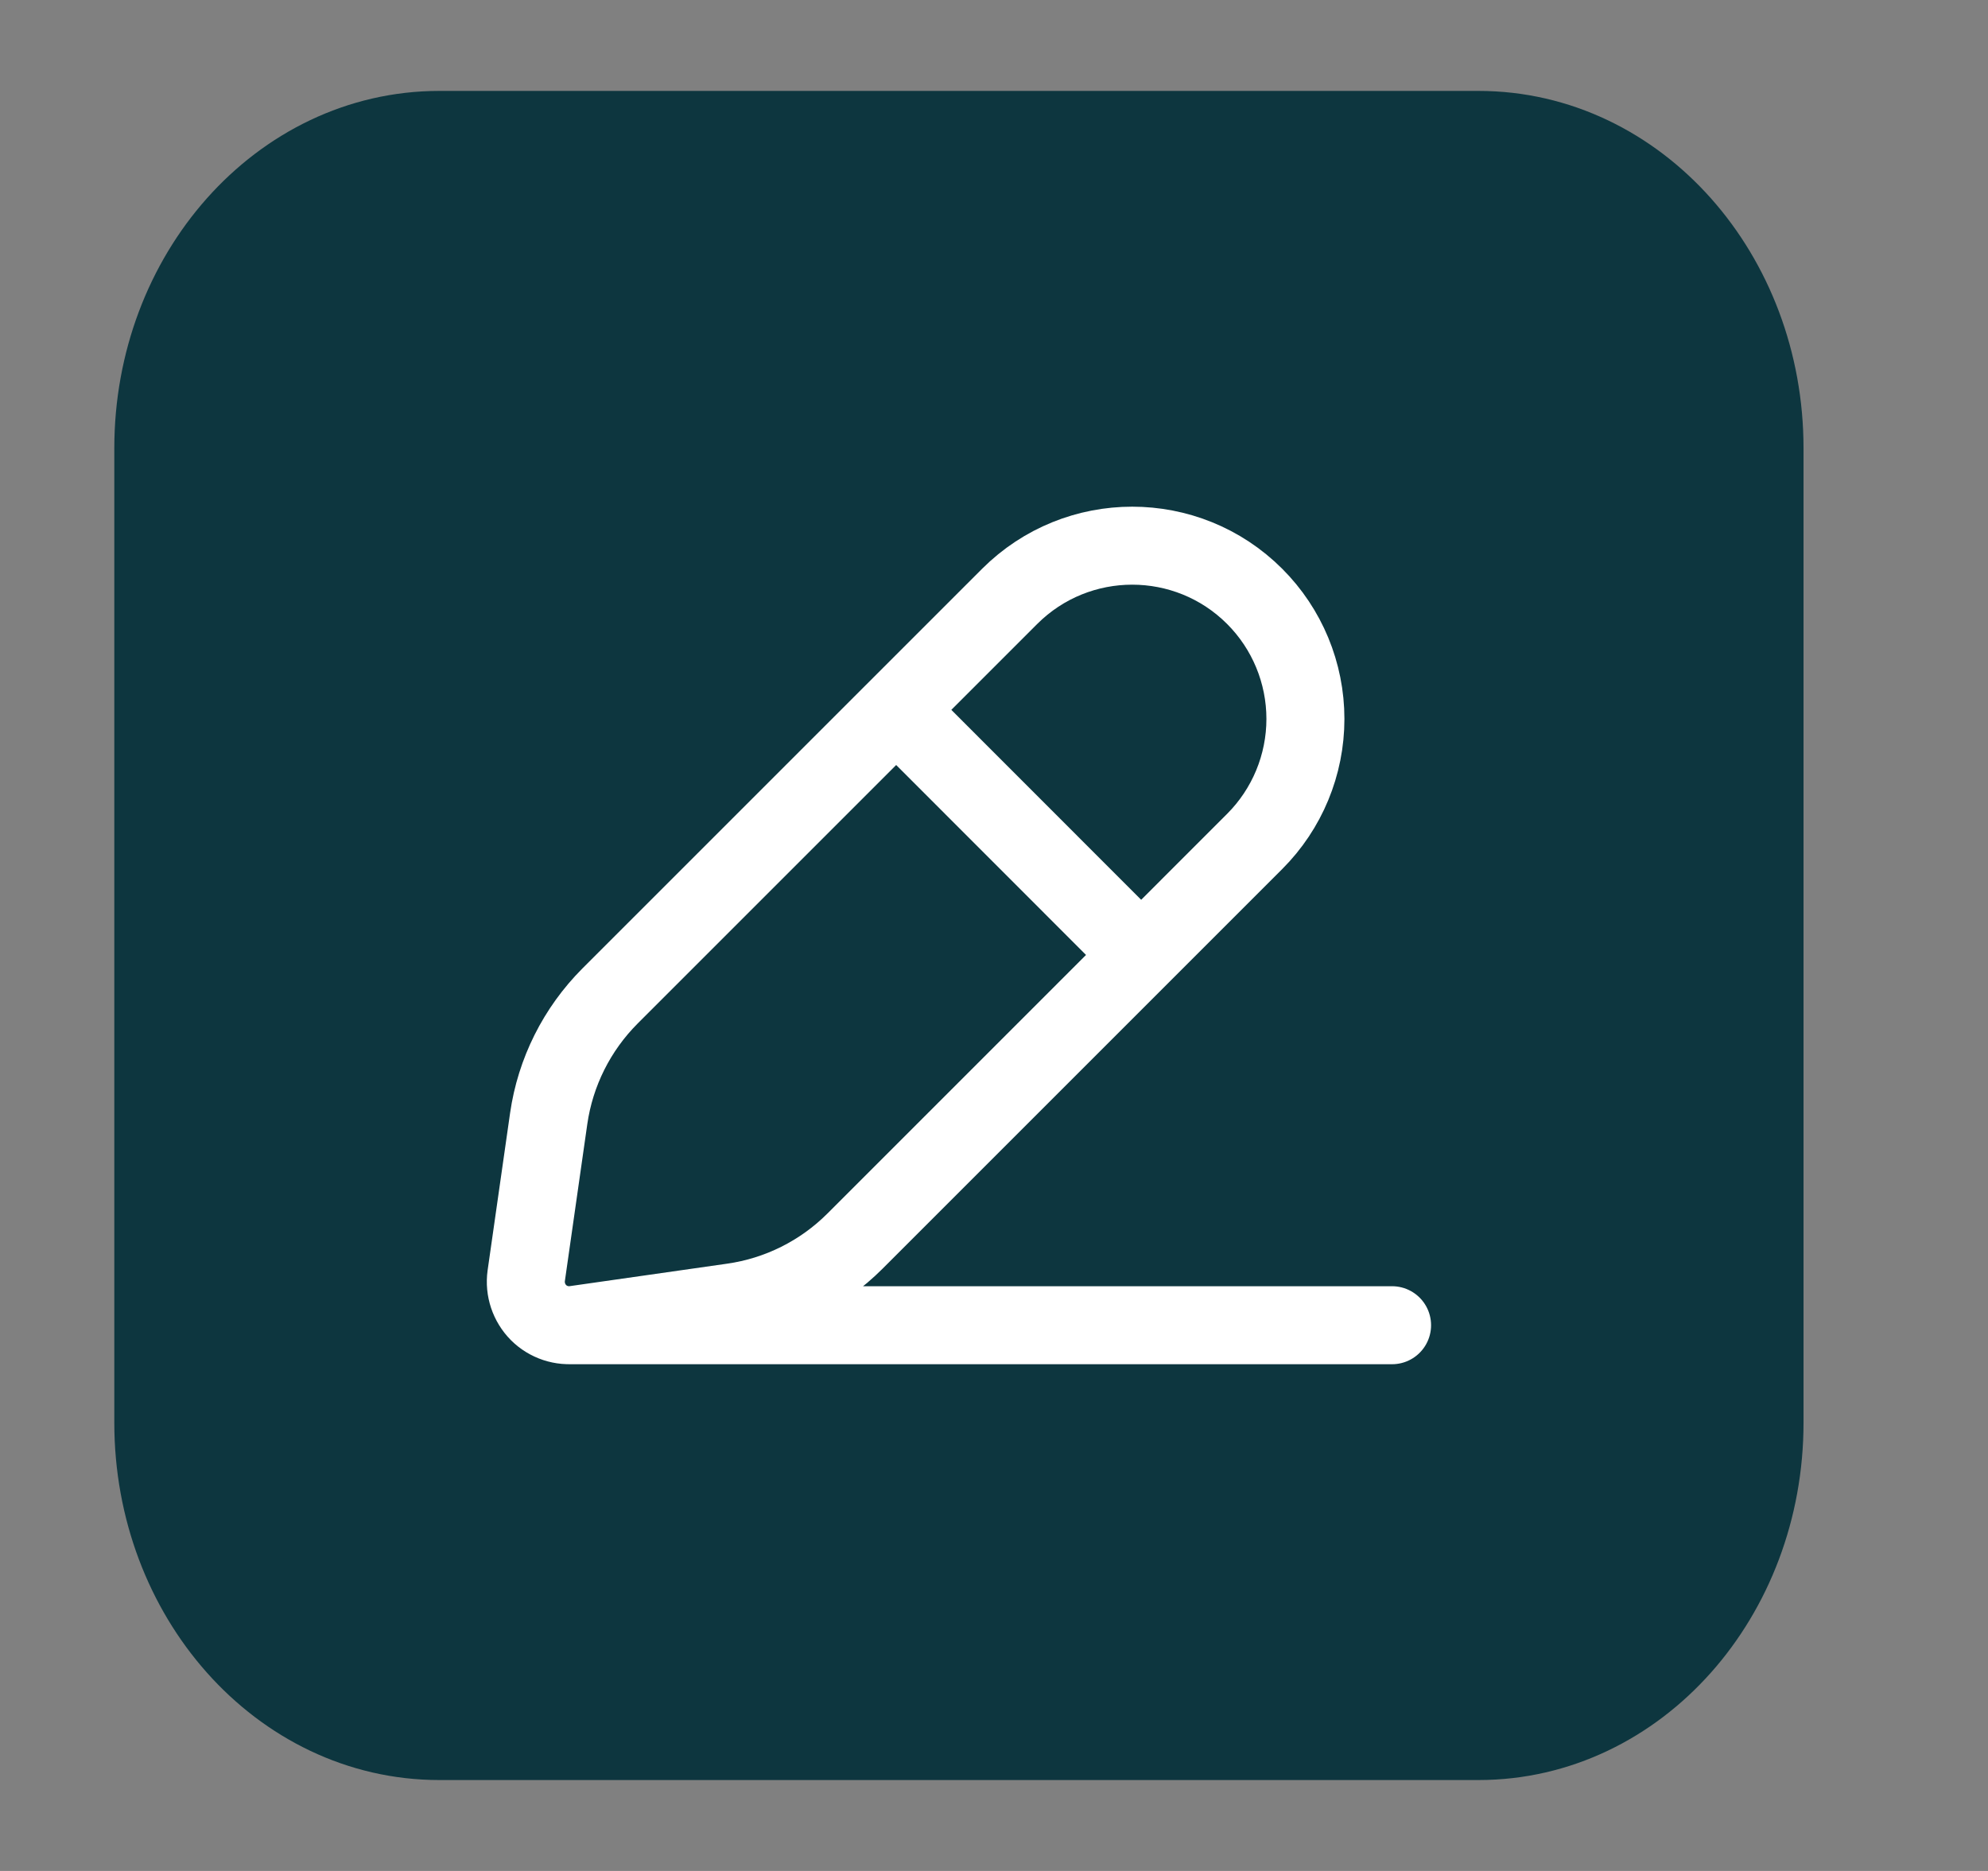 <svg width="17" height="16" viewBox="0 0 17 16" fill="none" xmlns="http://www.w3.org/2000/svg">
<rect x="0" y="0" width="17" height="16" fill="#808080" stroke="none"/>
<path d="M14.867 12.167C14.867 13.547 13.872 14.667 12.644 14.667H3.756C2.528 14.667 1.533 13.547 1.533 12.167V3.833C1.533 2.453 2.528 1.333 3.756 1.333H12.644C13.872 1.333 14.867 2.453 14.867 3.833V12.167Z" fill="#0D363F" stroke="#0D363F" stroke-width="1.111" stroke-linecap="round" stroke-linejoin="round"/>
<path d="M9.672 8.08L7.787 6.194M4.867 11.333H11.904M7.311 10.614L10.729 7.196C11.007 6.918 11.163 6.541 11.163 6.148C11.163 5.755 11.007 5.378 10.729 5.1C10.151 4.522 9.213 4.522 8.634 5.1L5.216 8.518C4.933 8.802 4.749 9.169 4.692 9.566L4.5 10.91C4.484 11.026 4.523 11.142 4.605 11.225C4.687 11.307 4.804 11.346 4.919 11.329L6.264 11.137C6.66 11.081 7.028 10.897 7.311 10.614Z" stroke="#fff" stroke-width="0.667" stroke-linecap="round" stroke-linejoin="round"/>
</svg>
